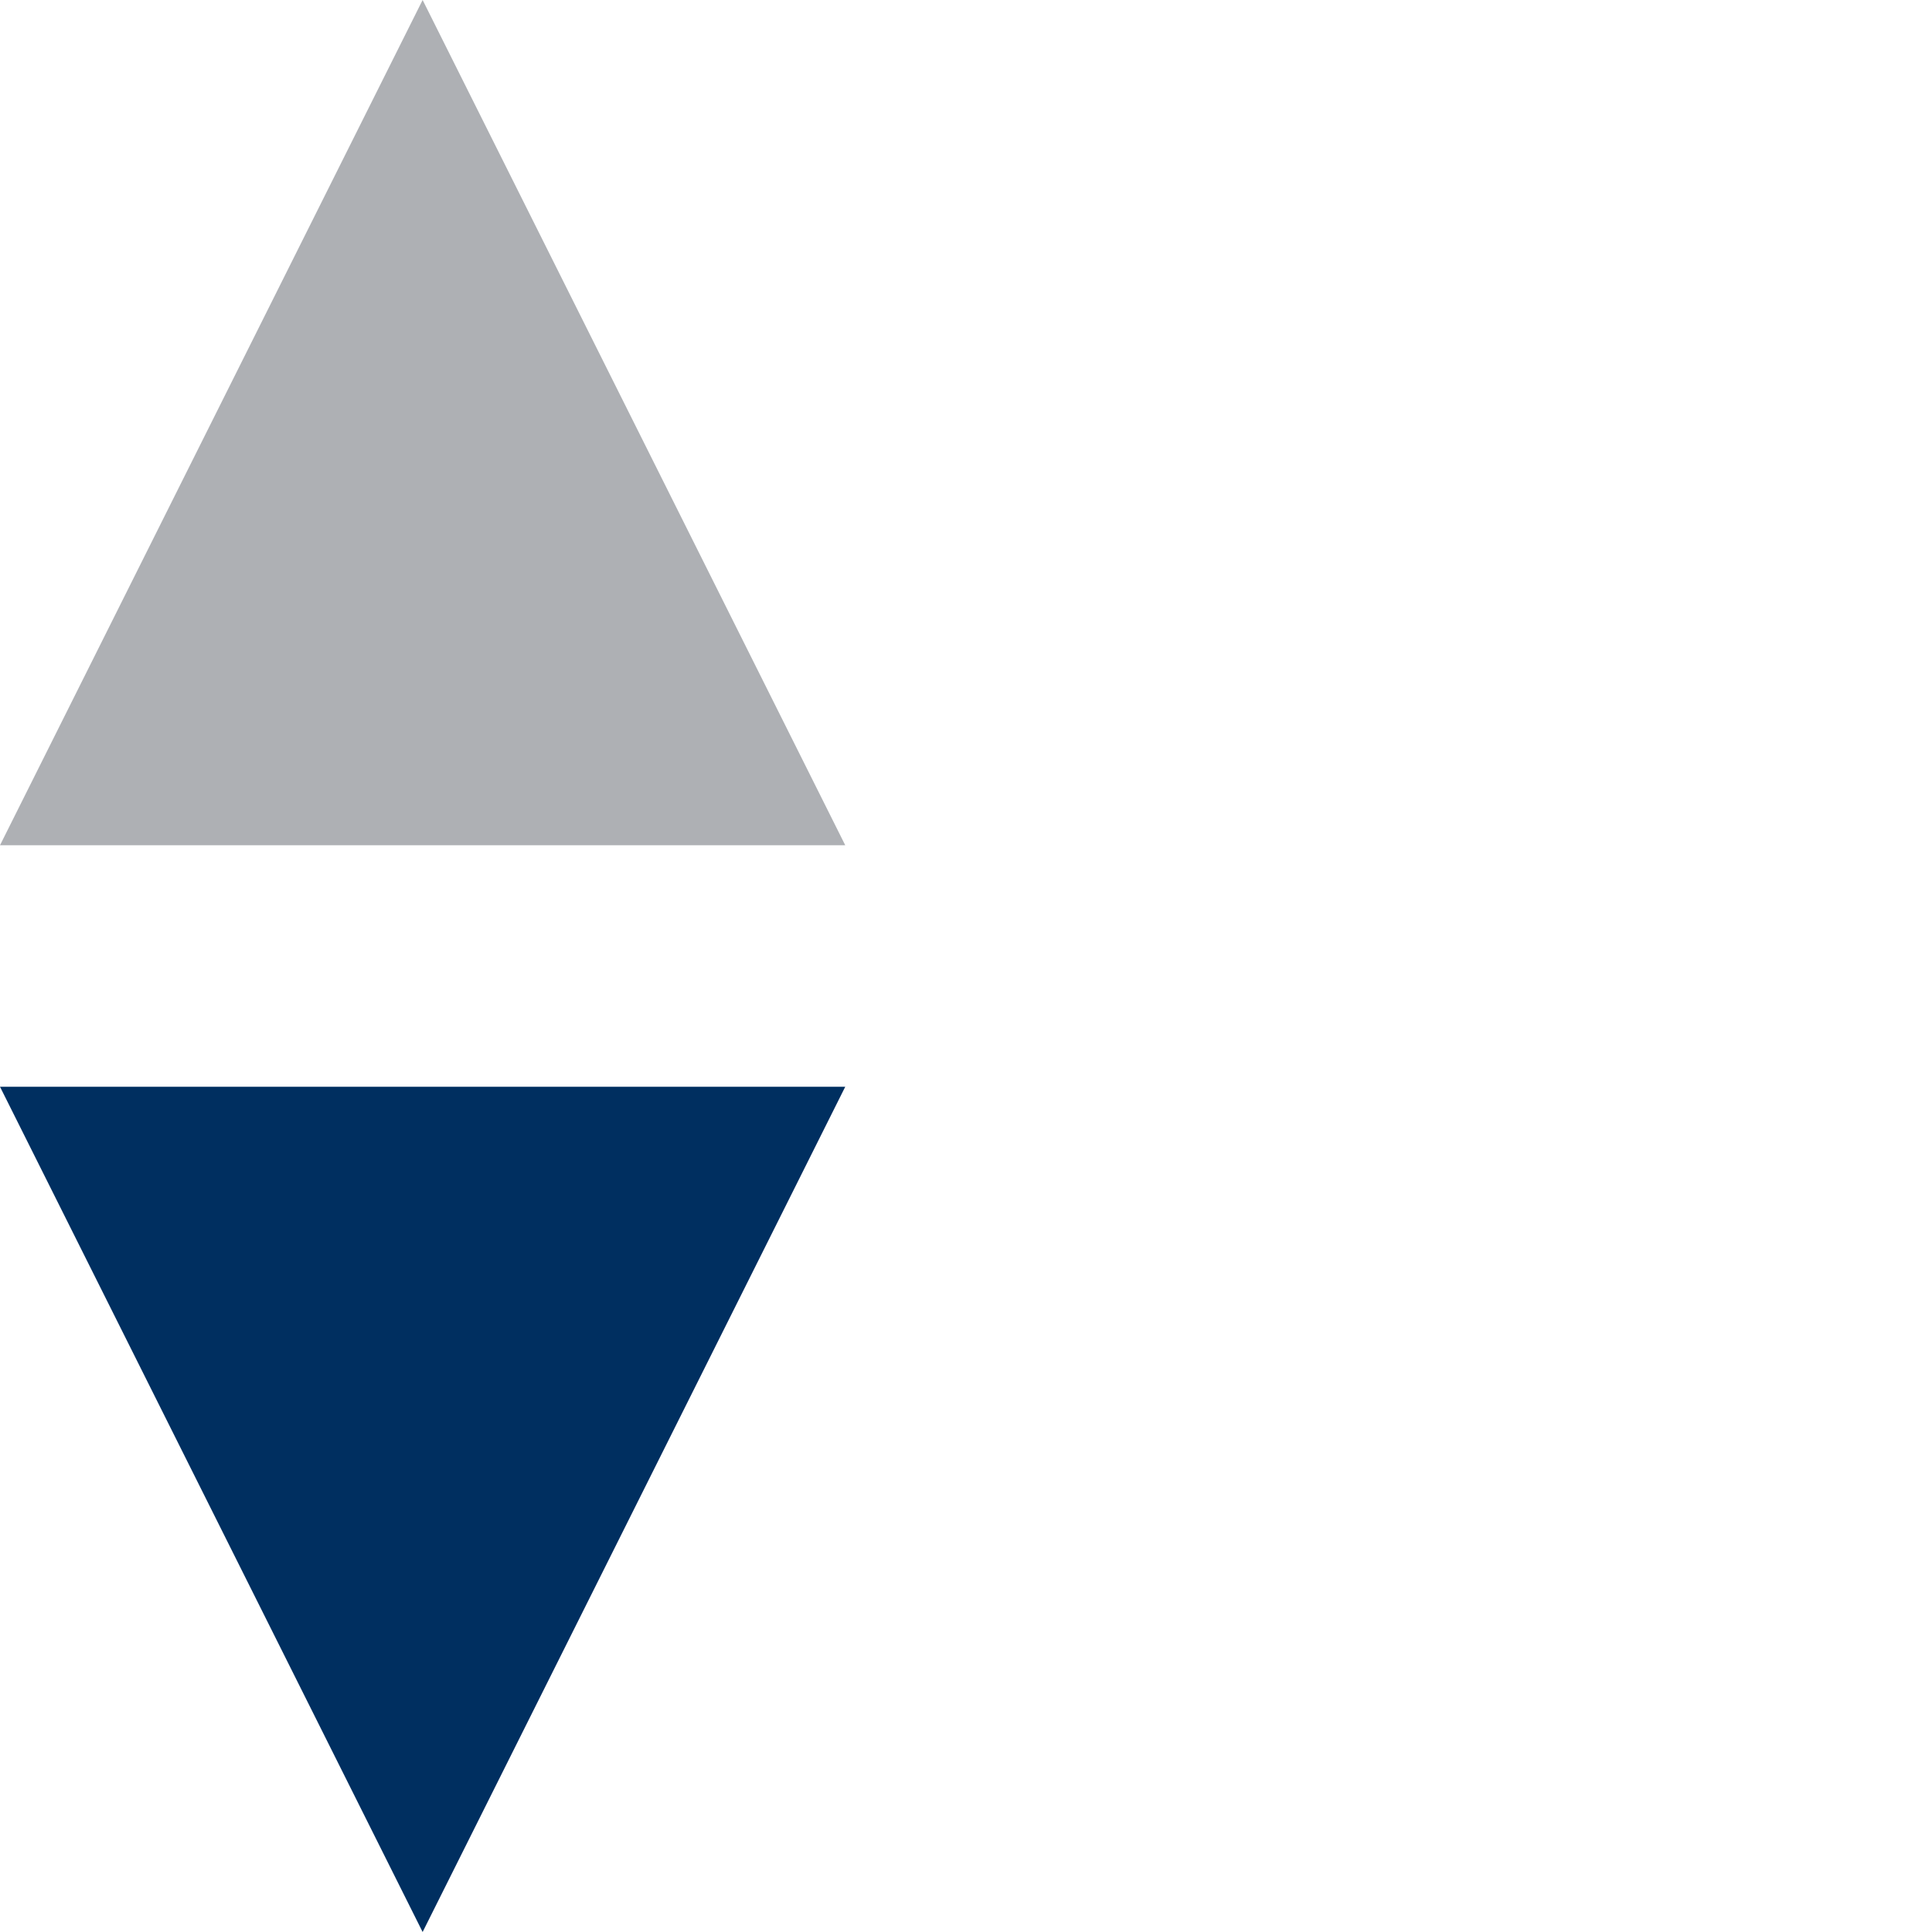 <?xml version="1.0" encoding="UTF-8"?>
<svg width="16px" height="16px" viewBox="0 0 16 16" version="1.1" xmlns="http://www.w3.org/2000/svg" xmlns:xlink="http://www.w3.org/1999/xlink">
    <!-- Generator: Sketch 57.1 (83088) - https://sketch.com -->
    <title>icon-sort-desc</title>
    <desc>Created with Sketch.</desc>
    <g id="Page-1" stroke="none" stroke-width="1" fill="none" fill-rule="evenodd">
        <g id="icon-sorting-copy-3">
            <polygon id="Triangle-Copy-6" fill="#002F60" transform="translate(3.5, 12.5) rotate(-180) translate(-3.5, -12.5) " points="3.5 9 7 16 0 16"></polygon>
            <polygon id="Triangle-Copy-5" fill="#AEB0B4" points="3.5 0 7 7 0 7"></polygon>
        </g>
    </g>
</svg>